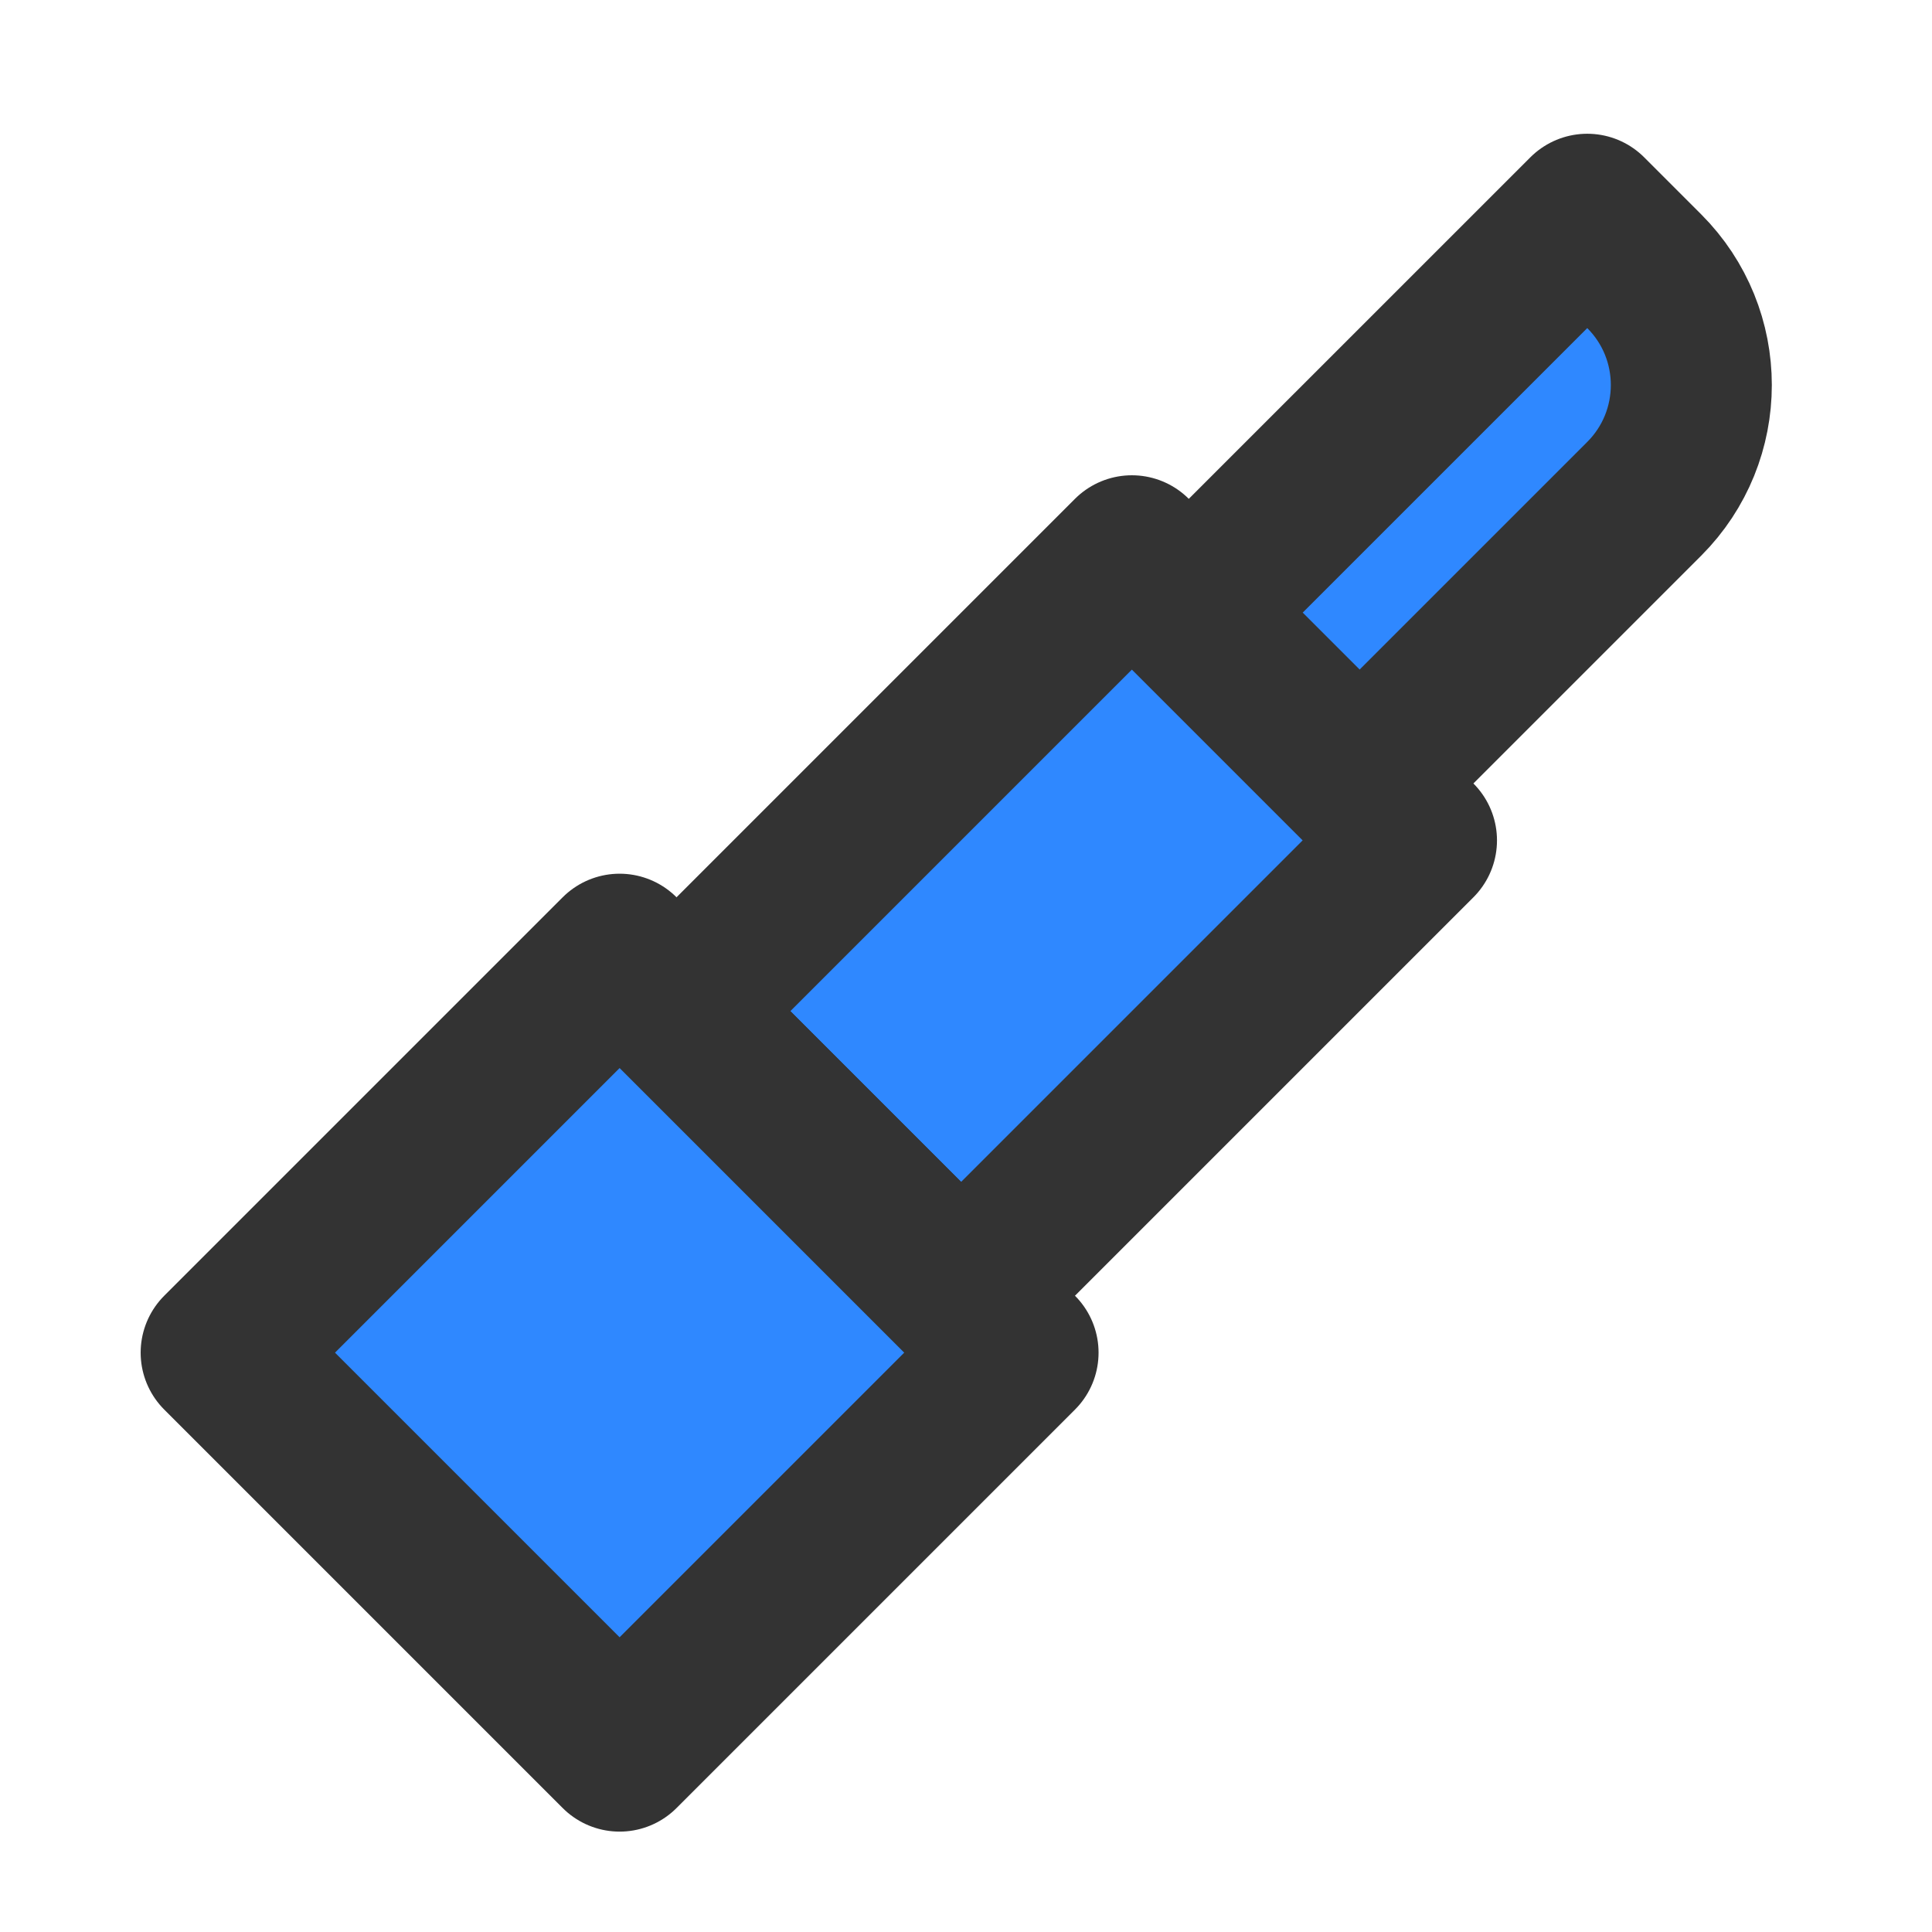 <?xml version="1.0" encoding="UTF-8"?><svg width="24" height="24" viewBox="0 0 48 48" fill="none" xmlns="http://www.w3.org/2000/svg"><path d="M39.435 5.323L40.849 6.737C42.411 8.299 42.411 10.832 40.849 12.394L33.778 19.465L29.535 15.222L39.435 5.323Z" fill="#2F88FF" stroke="#333" stroke-width="4" stroke-linecap="round" stroke-linejoin="round"/><rect x="28.121" y="13.808" width="10" height="16" transform="rotate(45 28.121 13.808)" fill="#2F88FF" stroke="#333" stroke-width="4" stroke-linecap="round" stroke-linejoin="round"/><rect x="15.394" y="23.707" width="14" height="14" transform="rotate(45 15.394 23.707)" fill="#2F88FF" stroke="#333" stroke-width="4" stroke-linecap="round" stroke-linejoin="round"/></svg>